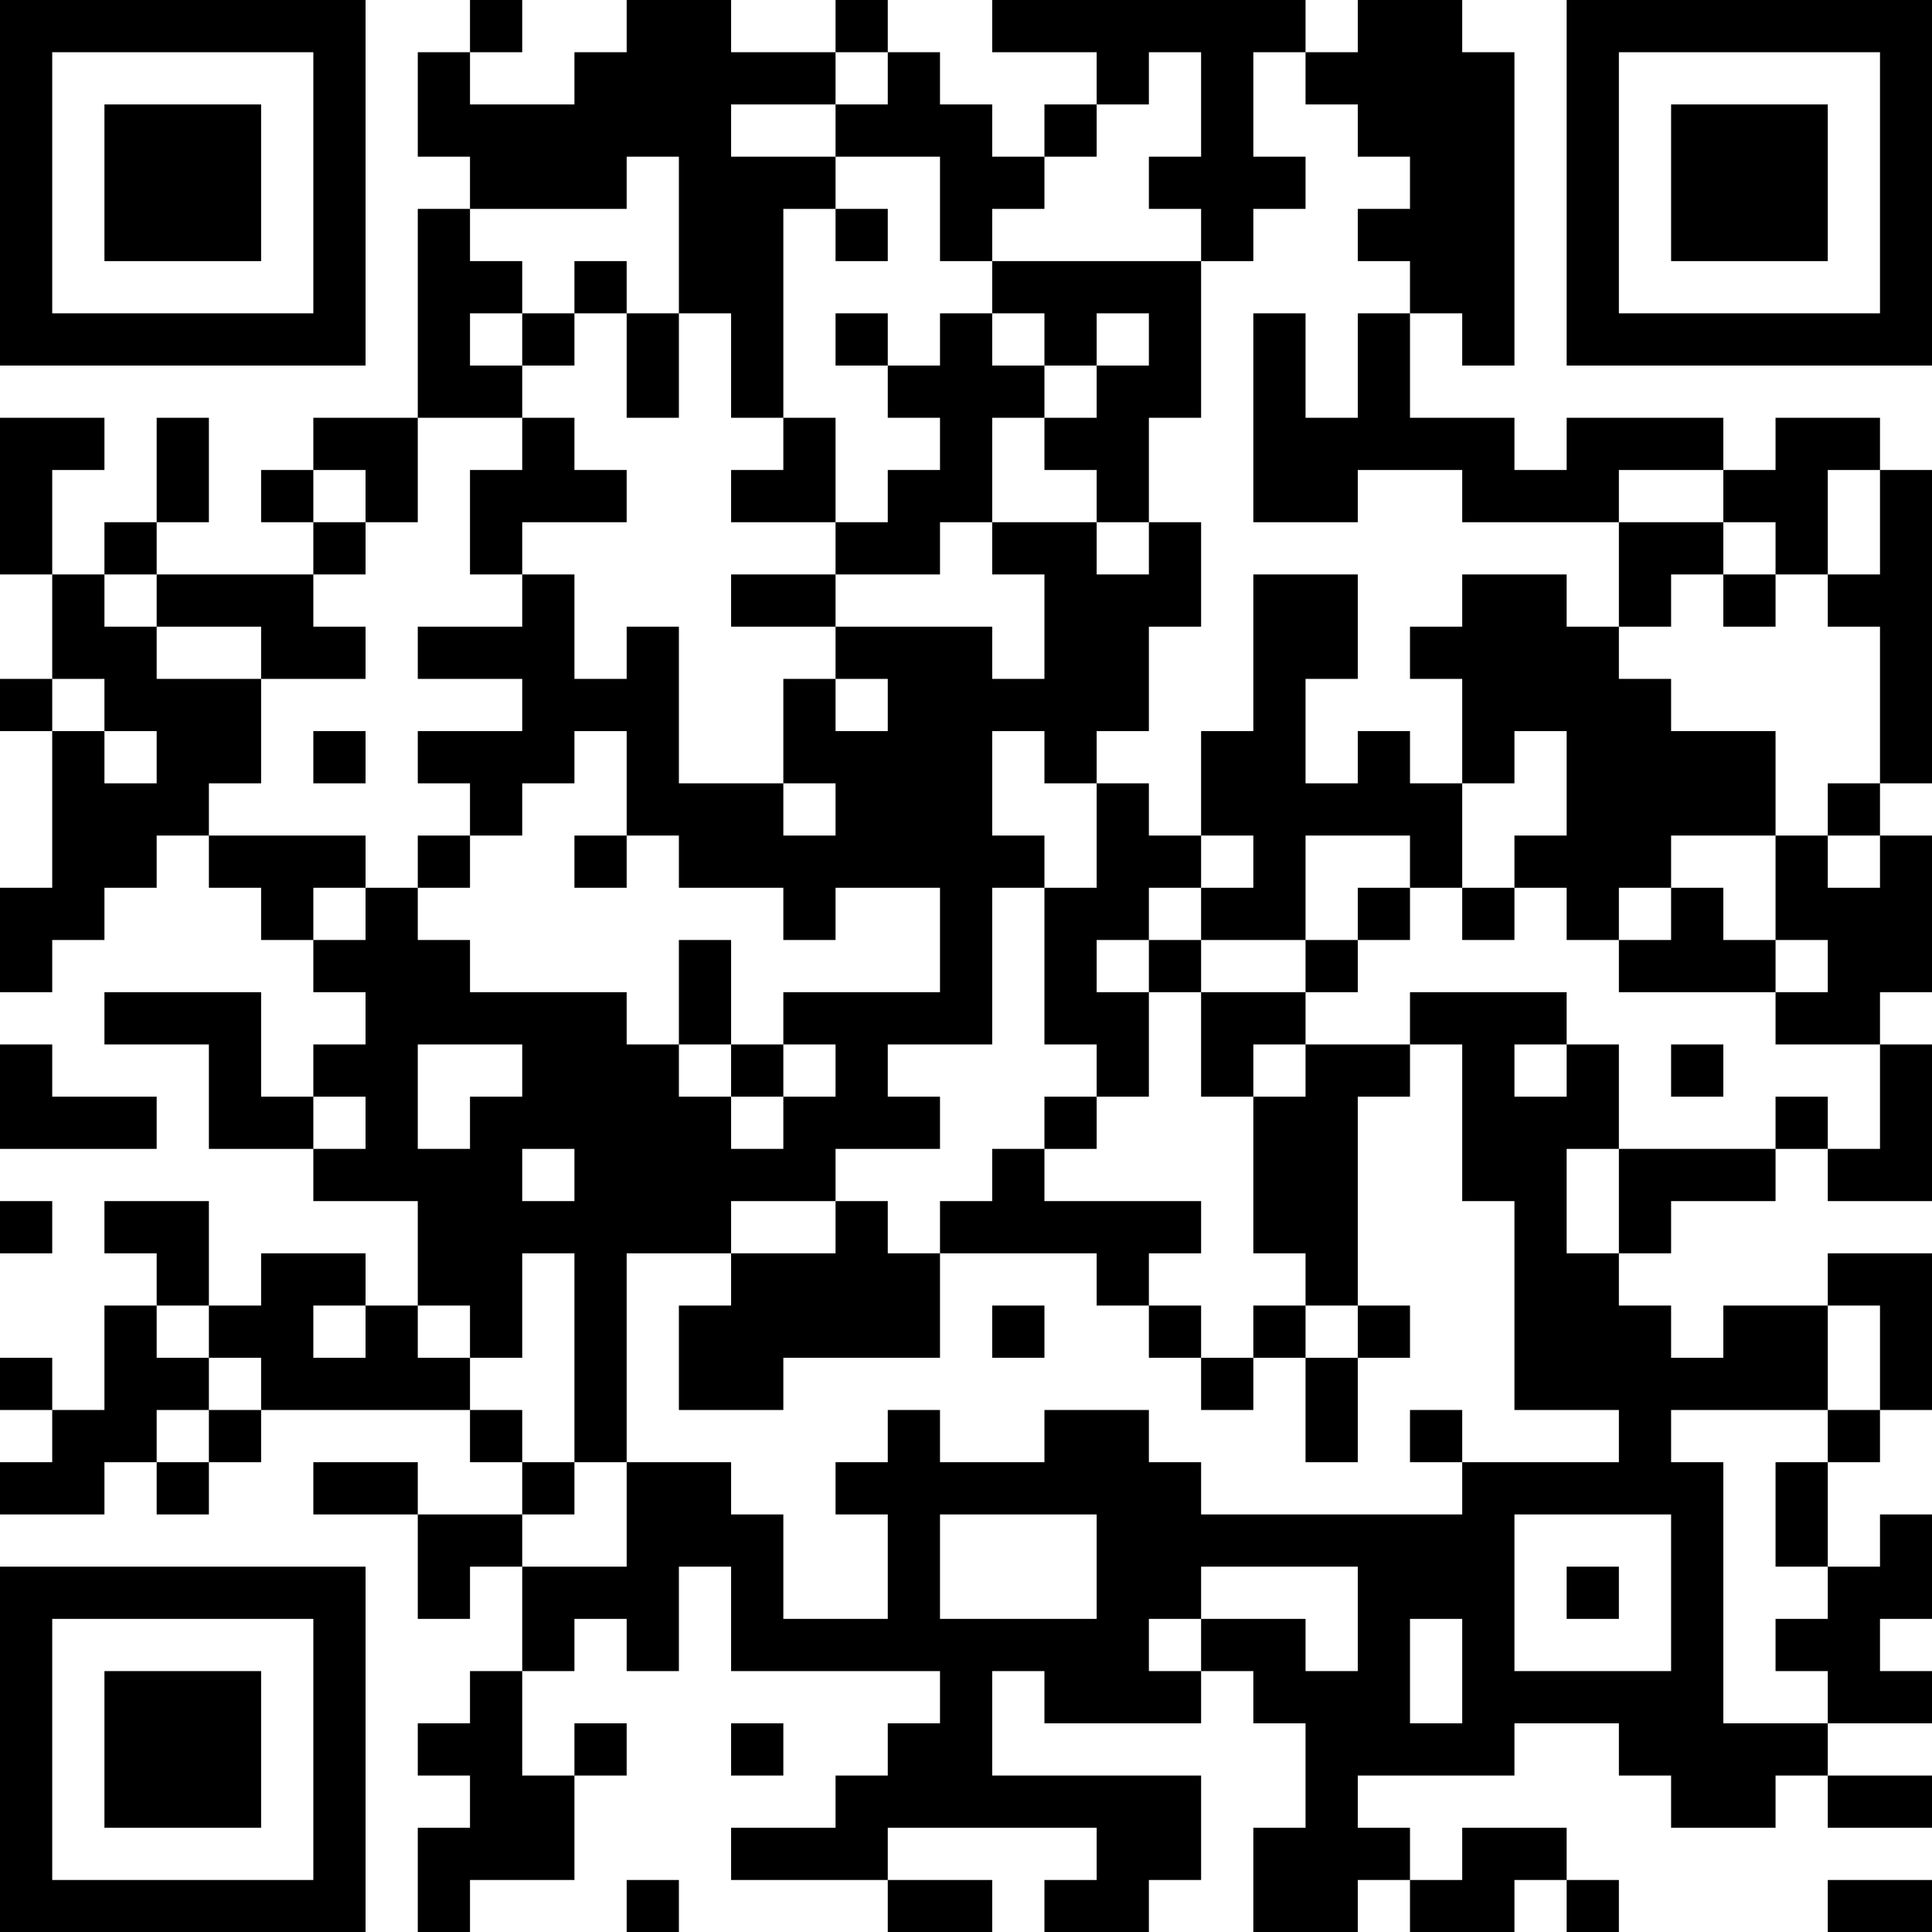 <?xml version="1.0" encoding="UTF-8"?>
<svg xmlns="http://www.w3.org/2000/svg" version="1.1" width="100" height="100" viewBox="0 0 100 100"><rect x="0" y="0" width="100" height="100" fill="#ffffff"/><g transform="scale(2.703)"><g transform="translate(0,0)"><path fill-rule="evenodd" d="M9 0L9 1L8 1L8 3L9 3L9 4L8 4L8 8L6 8L6 9L5 9L5 10L6 10L6 11L3 11L3 10L4 10L4 8L3 8L3 10L2 10L2 11L1 11L1 9L2 9L2 8L0 8L0 11L1 11L1 13L0 13L0 14L1 14L1 17L0 17L0 19L1 19L1 18L2 18L2 17L3 17L3 16L4 16L4 17L5 17L5 18L6 18L6 19L7 19L7 20L6 20L6 21L5 21L5 19L2 19L2 20L4 20L4 22L6 22L6 23L8 23L8 25L7 25L7 24L5 24L5 25L4 25L4 23L2 23L2 24L3 24L3 25L2 25L2 27L1 27L1 26L0 26L0 27L1 27L1 28L0 28L0 29L2 29L2 28L3 28L3 29L4 29L4 28L5 28L5 27L9 27L9 28L10 28L10 29L8 29L8 28L6 28L6 29L8 29L8 31L9 31L9 30L10 30L10 32L9 32L9 33L8 33L8 34L9 34L9 35L8 35L8 37L9 37L9 36L11 36L11 34L12 34L12 33L11 33L11 34L10 34L10 32L11 32L11 31L12 31L12 32L13 32L13 30L14 30L14 32L18 32L18 33L17 33L17 34L16 34L16 35L14 35L14 36L17 36L17 37L19 37L19 36L17 36L17 35L21 35L21 36L20 36L20 37L22 37L22 36L23 36L23 34L19 34L19 32L20 32L20 33L23 33L23 32L24 32L24 33L25 33L25 35L24 35L24 37L26 37L26 36L27 36L27 37L29 37L29 36L30 36L30 37L31 37L31 36L30 36L30 35L28 35L28 36L27 36L27 35L26 35L26 34L29 34L29 33L31 33L31 34L32 34L32 35L34 35L34 34L35 34L35 35L37 35L37 34L35 34L35 33L37 33L37 32L36 32L36 31L37 31L37 29L36 29L36 30L35 30L35 28L36 28L36 27L37 27L37 24L35 24L35 25L33 25L33 26L32 26L32 25L31 25L31 24L32 24L32 23L34 23L34 22L35 22L35 23L37 23L37 20L36 20L36 19L37 19L37 16L36 16L36 15L37 15L37 9L36 9L36 8L34 8L34 9L33 9L33 8L30 8L30 9L29 9L29 8L27 8L27 6L28 6L28 7L29 7L29 1L28 1L28 0L26 0L26 1L25 1L25 0L19 0L19 1L21 1L21 2L20 2L20 3L19 3L19 2L18 2L18 1L17 1L17 0L16 0L16 1L14 1L14 0L12 0L12 1L11 1L11 2L9 2L9 1L10 1L10 0ZM16 1L16 2L14 2L14 3L16 3L16 4L15 4L15 8L14 8L14 6L13 6L13 3L12 3L12 4L9 4L9 5L10 5L10 6L9 6L9 7L10 7L10 8L8 8L8 10L7 10L7 9L6 9L6 10L7 10L7 11L6 11L6 12L7 12L7 13L5 13L5 12L3 12L3 11L2 11L2 12L3 12L3 13L5 13L5 15L4 15L4 16L7 16L7 17L6 17L6 18L7 18L7 17L8 17L8 18L9 18L9 19L12 19L12 20L13 20L13 21L14 21L14 22L15 22L15 21L16 21L16 20L15 20L15 19L18 19L18 17L16 17L16 18L15 18L15 17L13 17L13 16L12 16L12 14L11 14L11 15L10 15L10 16L9 16L9 15L8 15L8 14L10 14L10 13L8 13L8 12L10 12L10 11L11 11L11 13L12 13L12 12L13 12L13 15L15 15L15 16L16 16L16 15L15 15L15 13L16 13L16 14L17 14L17 13L16 13L16 12L19 12L19 13L20 13L20 11L19 11L19 10L21 10L21 11L22 11L22 10L23 10L23 12L22 12L22 14L21 14L21 15L20 15L20 14L19 14L19 16L20 16L20 17L19 17L19 20L17 20L17 21L18 21L18 22L16 22L16 23L14 23L14 24L12 24L12 28L11 28L11 24L10 24L10 26L9 26L9 25L8 25L8 26L9 26L9 27L10 27L10 28L11 28L11 29L10 29L10 30L12 30L12 28L14 28L14 29L15 29L15 31L17 31L17 29L16 29L16 28L17 28L17 27L18 27L18 28L20 28L20 27L22 27L22 28L23 28L23 29L28 29L28 28L31 28L31 27L29 27L29 23L28 23L28 20L27 20L27 19L30 19L30 20L29 20L29 21L30 21L30 20L31 20L31 22L30 22L30 24L31 24L31 22L34 22L34 21L35 21L35 22L36 22L36 20L34 20L34 19L35 19L35 18L34 18L34 16L35 16L35 17L36 17L36 16L35 16L35 15L36 15L36 12L35 12L35 11L36 11L36 9L35 9L35 11L34 11L34 10L33 10L33 9L31 9L31 10L28 10L28 9L26 9L26 10L24 10L24 6L25 6L25 8L26 8L26 6L27 6L27 5L26 5L26 4L27 4L27 3L26 3L26 2L25 2L25 1L24 1L24 3L25 3L25 4L24 4L24 5L23 5L23 4L22 4L22 3L23 3L23 1L22 1L22 2L21 2L21 3L20 3L20 4L19 4L19 5L18 5L18 3L16 3L16 2L17 2L17 1ZM16 4L16 5L17 5L17 4ZM11 5L11 6L10 6L10 7L11 7L11 6L12 6L12 8L13 8L13 6L12 6L12 5ZM19 5L19 6L18 6L18 7L17 7L17 6L16 6L16 7L17 7L17 8L18 8L18 9L17 9L17 10L16 10L16 8L15 8L15 9L14 9L14 10L16 10L16 11L14 11L14 12L16 12L16 11L18 11L18 10L19 10L19 8L20 8L20 9L21 9L21 10L22 10L22 8L23 8L23 5ZM19 6L19 7L20 7L20 8L21 8L21 7L22 7L22 6L21 6L21 7L20 7L20 6ZM10 8L10 9L9 9L9 11L10 11L10 10L12 10L12 9L11 9L11 8ZM31 10L31 12L30 12L30 11L28 11L28 12L27 12L27 13L28 13L28 15L27 15L27 14L26 14L26 15L25 15L25 13L26 13L26 11L24 11L24 14L23 14L23 16L22 16L22 15L21 15L21 17L20 17L20 20L21 20L21 21L20 21L20 22L19 22L19 23L18 23L18 24L17 24L17 23L16 23L16 24L14 24L14 25L13 25L13 27L15 27L15 26L18 26L18 24L21 24L21 25L22 25L22 26L23 26L23 27L24 27L24 26L25 26L25 28L26 28L26 26L27 26L27 25L26 25L26 21L27 21L27 20L25 20L25 19L26 19L26 18L27 18L27 17L28 17L28 18L29 18L29 17L30 17L30 18L31 18L31 19L34 19L34 18L33 18L33 17L32 17L32 16L34 16L34 14L32 14L32 13L31 13L31 12L32 12L32 11L33 11L33 12L34 12L34 11L33 11L33 10ZM1 13L1 14L2 14L2 15L3 15L3 14L2 14L2 13ZM6 14L6 15L7 15L7 14ZM29 14L29 15L28 15L28 17L29 17L29 16L30 16L30 14ZM8 16L8 17L9 17L9 16ZM11 16L11 17L12 17L12 16ZM23 16L23 17L22 17L22 18L21 18L21 19L22 19L22 21L21 21L21 22L20 22L20 23L23 23L23 24L22 24L22 25L23 25L23 26L24 26L24 25L25 25L25 26L26 26L26 25L25 25L25 24L24 24L24 21L25 21L25 20L24 20L24 21L23 21L23 19L25 19L25 18L26 18L26 17L27 17L27 16L25 16L25 18L23 18L23 17L24 17L24 16ZM31 17L31 18L32 18L32 17ZM13 18L13 20L14 20L14 21L15 21L15 20L14 20L14 18ZM22 18L22 19L23 19L23 18ZM0 20L0 22L3 22L3 21L1 21L1 20ZM8 20L8 22L9 22L9 21L10 21L10 20ZM32 20L32 21L33 21L33 20ZM6 21L6 22L7 22L7 21ZM10 22L10 23L11 23L11 22ZM0 23L0 24L1 24L1 23ZM3 25L3 26L4 26L4 27L3 27L3 28L4 28L4 27L5 27L5 26L4 26L4 25ZM6 25L6 26L7 26L7 25ZM19 25L19 26L20 26L20 25ZM35 25L35 27L32 27L32 28L33 28L33 33L35 33L35 32L34 32L34 31L35 31L35 30L34 30L34 28L35 28L35 27L36 27L36 25ZM27 27L27 28L28 28L28 27ZM18 29L18 31L21 31L21 29ZM29 29L29 32L32 32L32 29ZM23 30L23 31L22 31L22 32L23 32L23 31L25 31L25 32L26 32L26 30ZM30 30L30 31L31 31L31 30ZM27 31L27 33L28 33L28 31ZM14 33L14 34L15 34L15 33ZM12 36L12 37L13 37L13 36ZM35 36L35 37L37 37L37 36ZM0 0L0 7L7 7L7 0ZM1 1L1 6L6 6L6 1ZM2 2L2 5L5 5L5 2ZM30 0L30 7L37 7L37 0ZM31 1L31 6L36 6L36 1ZM32 2L32 5L35 5L35 2ZM0 30L0 37L7 37L7 30ZM1 31L1 36L6 36L6 31ZM2 32L2 35L5 35L5 32Z" fill="#000000"/></g></g></svg>
